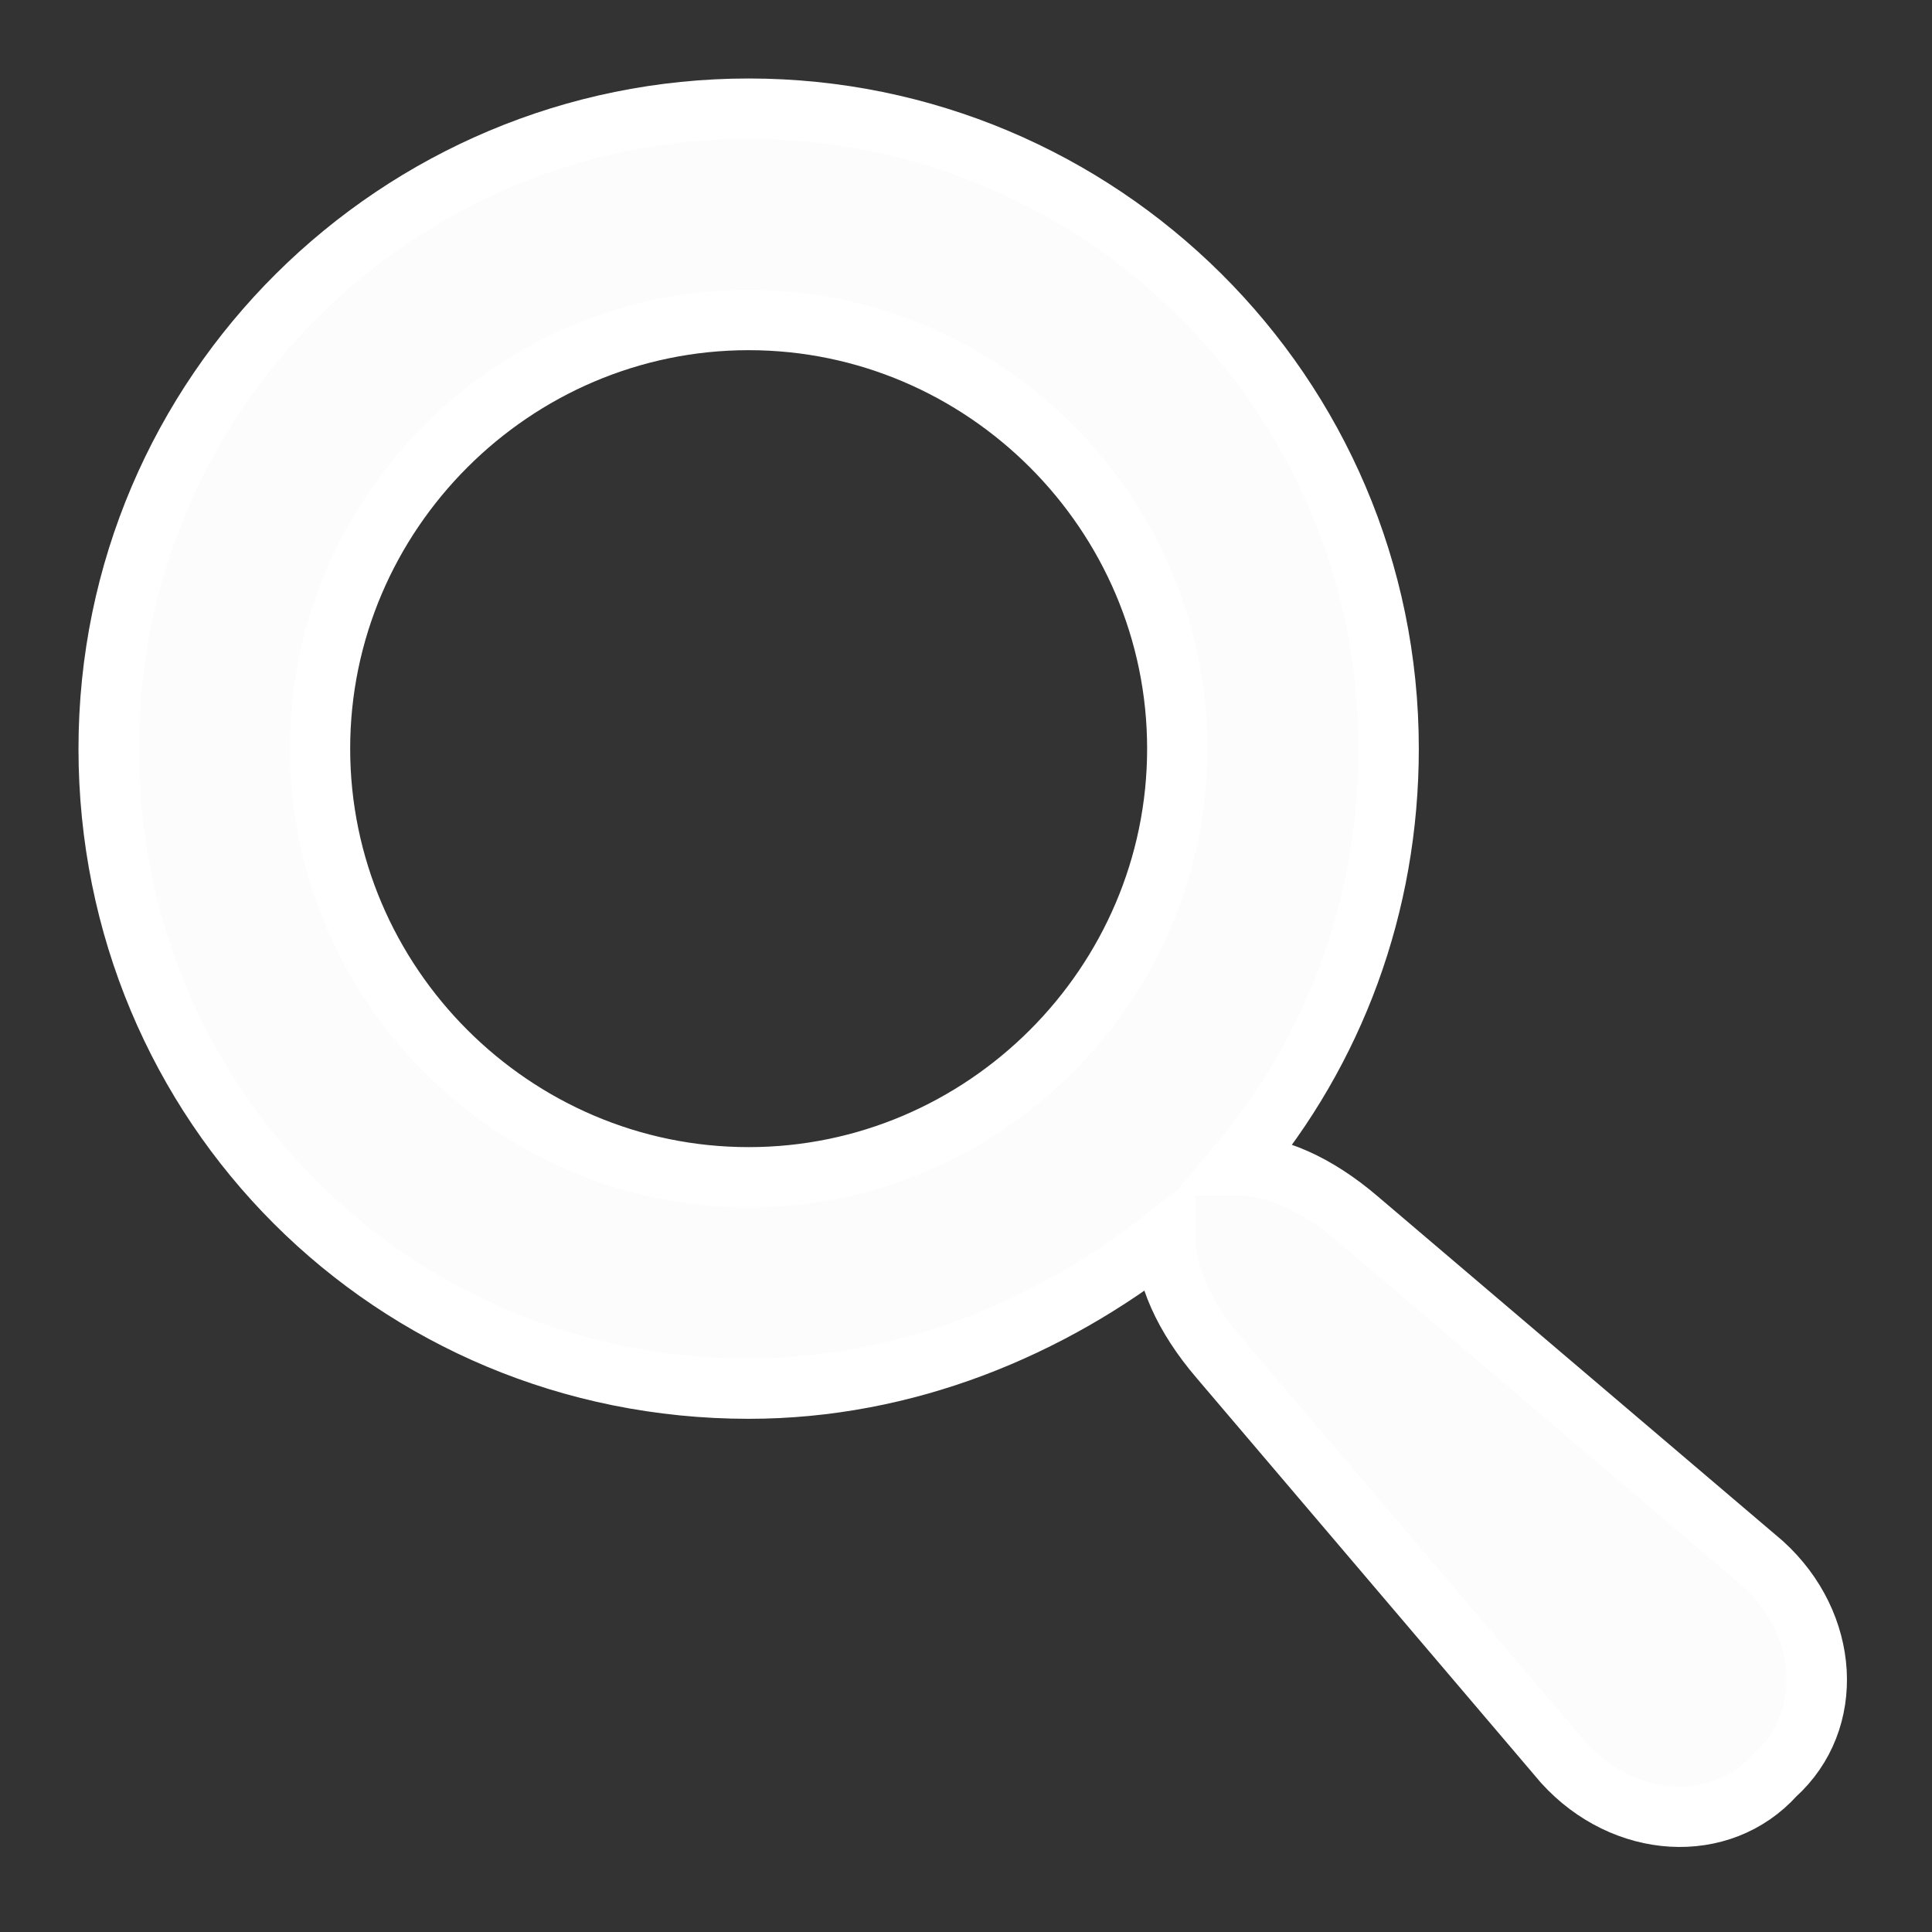 <?xml version="1.0" encoding="utf-8"?>
<!-- Generator: Adobe Illustrator 24.2.3, SVG Export Plug-In . SVG Version: 6.00 Build 0)  -->
<svg version="1.1" id="圖層_1" xmlns="http://www.w3.org/2000/svg" xmlns:xlink="http://www.w3.org/1999/xlink" x="0px" y="0px"
	 viewBox="0 0 32 32" style="enable-background:new 0 0 32 32;" xml:space="preserve">
<rect x="0" y="0" width="32" height="32" fill="#333333" stroke="none"/>
<style type="text/css">
	.st0{fill:#FCFCFC;stroke:#FFFFFF;stroke-miterlimit:10;}
</style>
<path class="st0" d="M29.2,25.9l-6.7-5.7c-0.7-0.6-1.4-0.9-2-0.9c1.6-1.9,2.5-4.3,2.5-6.9c0-5.9-4.8-10.6-10.6-10.6
	S1.8,6.5,1.8,12.4S6.5,23,12.4,23c2.6,0,5-1,6.9-2.5c0,0.6,0.3,1.3,0.9,2l5.7,6.7c1,1.1,2.6,1.2,3.5,0.2
	C30.4,28.5,30.3,26.9,29.2,25.9z M12.4,19.5c-3.9,0-7.1-3.2-7.1-7.1s3.2-7.1,7.1-7.1s7.1,3.2,7.1,7.1S16.3,19.5,12.4,19.5z"/>
</svg>
